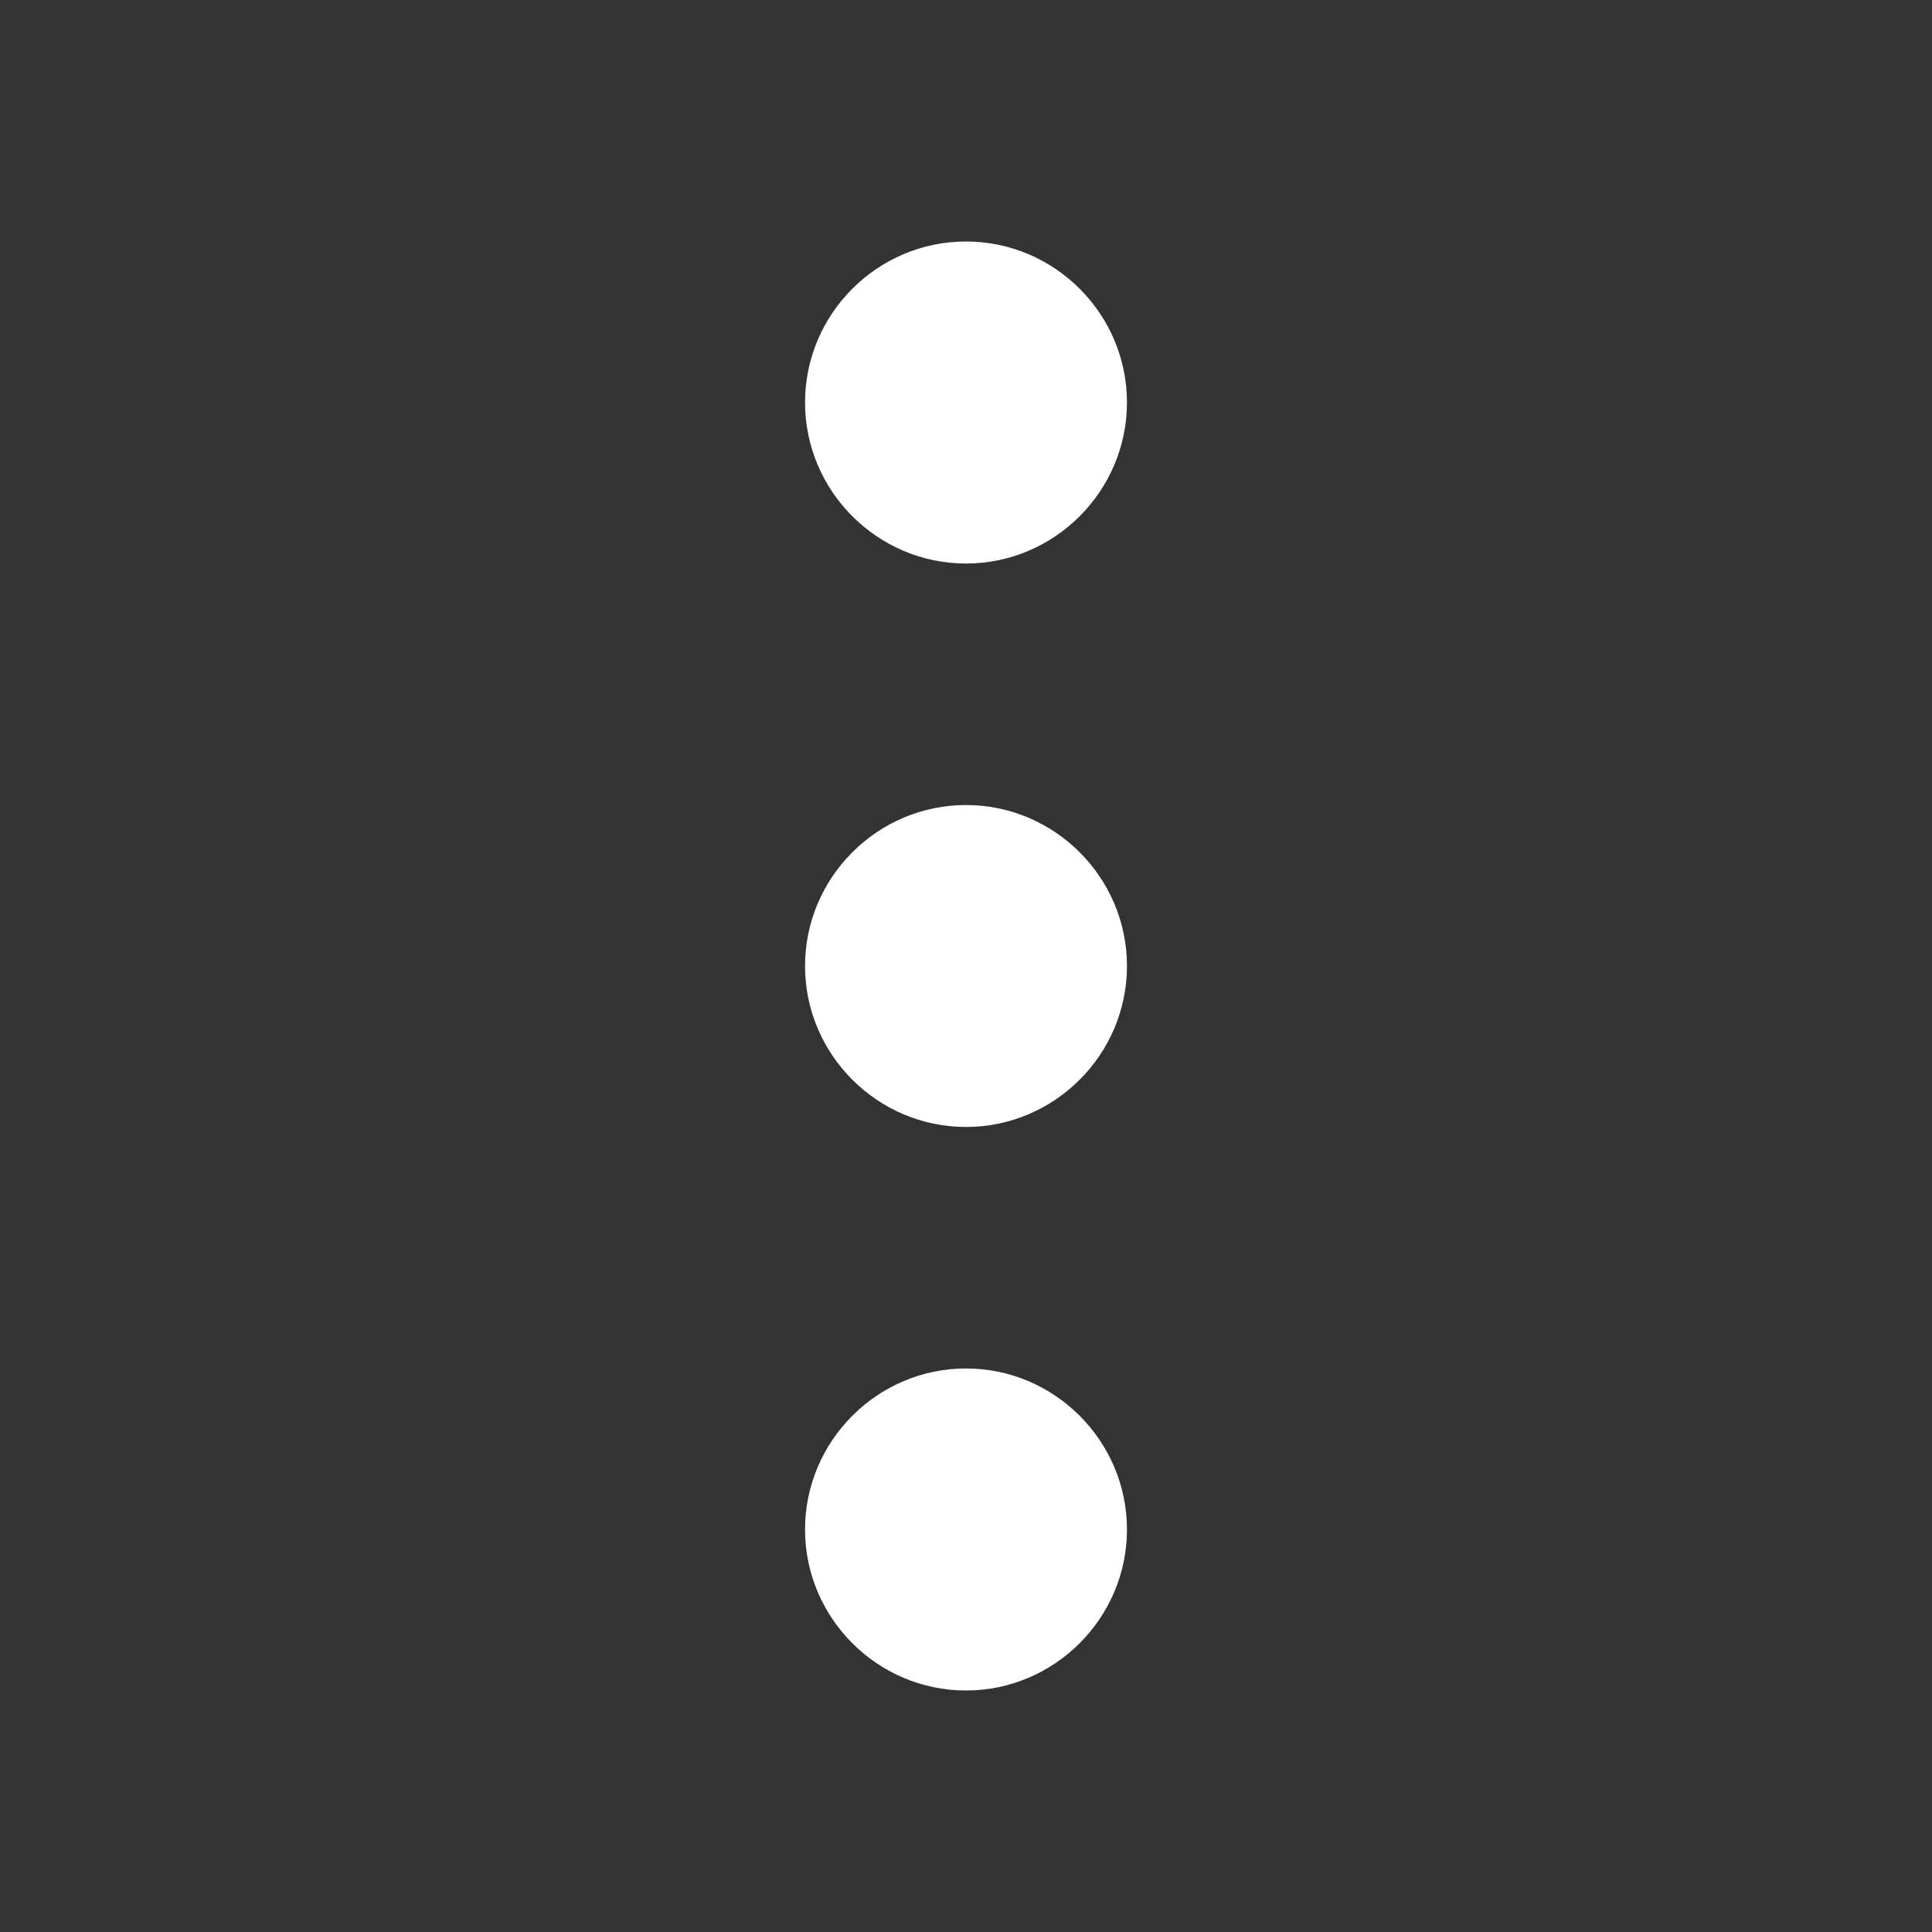 <svg width="19" height="19" viewBox="0 0 19 19" fill="none" xmlns="http://www.w3.org/2000/svg">
<rect x="0" y="0" width="19" height="19" fill="#333333" stroke="none"/>
<path d="M9.5 2.375C8.629 2.375 7.917 3.087 7.917 3.958C7.917 4.829 8.629 5.542 9.5 5.542C10.371 5.542 11.083 4.829 11.083 3.958C11.083 3.087 10.371 2.375 9.5 2.375ZM9.5 13.458C8.629 13.458 7.917 14.171 7.917 15.042C7.917 15.912 8.629 16.625 9.5 16.625C10.371 16.625 11.083 15.912 11.083 15.042C11.083 14.171 10.371 13.458 9.5 13.458ZM9.5 7.917C8.629 7.917 7.917 8.629 7.917 9.5C7.917 10.371 8.629 11.083 9.5 11.083C10.371 11.083 11.083 10.371 11.083 9.5C11.083 8.629 10.371 7.917 9.5 7.917Z" fill="white"/>
</svg>

